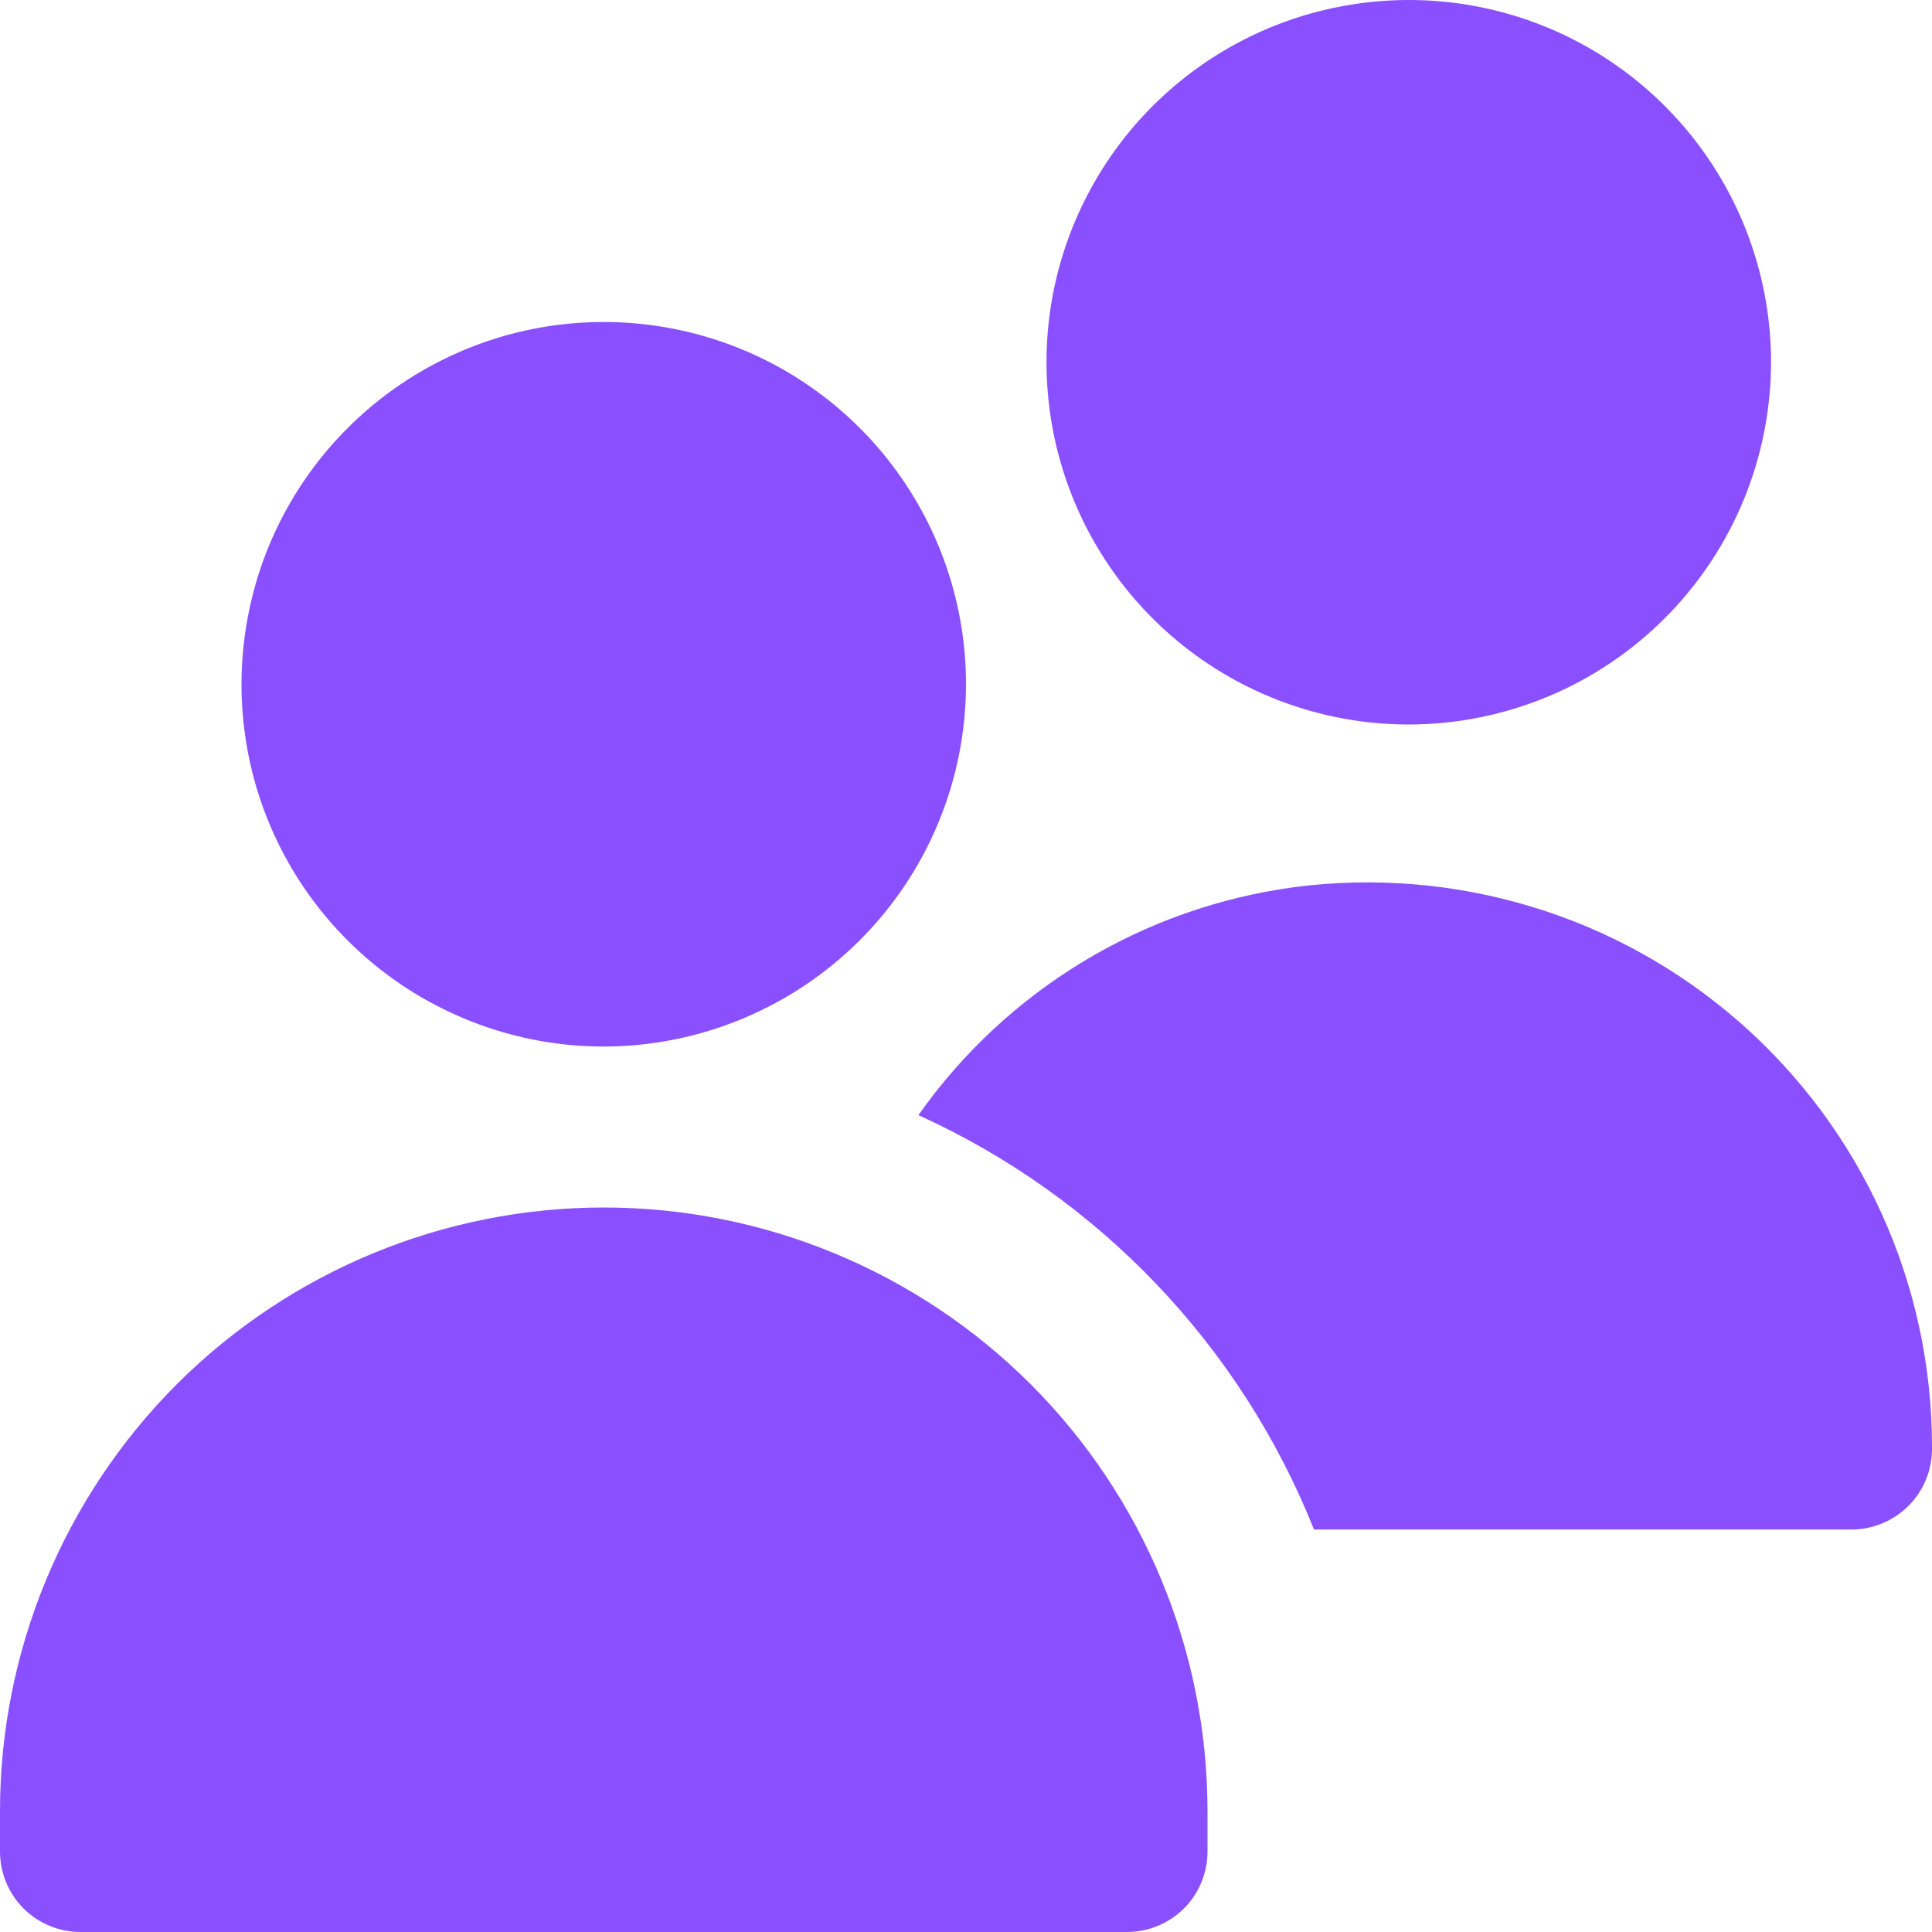 <svg width="16" height="16" viewBox="0 0 16 16" fill="none" xmlns="http://www.w3.org/2000/svg">
<g clipPath="url(#clip0_249_338)">
<path d="M5 8.667C4.407 8.667 3.827 8.491 3.333 8.161C2.84 7.831 2.455 7.363 2.228 6.815C2.001 6.267 1.942 5.663 2.058 5.081C2.173 4.499 2.459 3.965 2.879 3.545C3.298 3.126 3.833 2.84 4.415 2.724C4.997 2.609 5.6 2.668 6.148 2.895C6.696 3.122 7.165 3.507 7.494 4C7.824 4.493 8 5.073 8 5.667C7.999 6.462 7.683 7.225 7.12 7.787C6.558 8.349 5.795 8.666 5 8.667ZM9.333 16H0.667C0.49 16 0.32 15.93 0.195 15.805C0.07 15.68 0 15.51 0 15.333V15C0 13.674 0.527 12.402 1.464 11.464C2.402 10.527 3.674 10 5 10C6.326 10 7.598 10.527 8.536 11.464C9.473 12.402 10 13.674 10 15V15.333C10 15.51 9.93 15.68 9.805 15.805C9.68 15.93 9.51 16 9.333 16ZM11.667 6C11.073 6 10.493 5.824 10 5.494C9.507 5.165 9.122 4.696 8.895 4.148C8.668 3.6 8.609 2.997 8.724 2.415C8.84 1.833 9.126 1.298 9.545 0.879C9.965 0.459 10.499 0.173 11.081 0.058C11.663 -0.058 12.267 0.001 12.815 0.228C13.363 0.455 13.831 0.84 14.161 1.333C14.491 1.827 14.667 2.407 14.667 3C14.666 3.795 14.349 4.558 13.787 5.12C13.225 5.683 12.462 5.999 11.667 6ZM10.719 7.347C10.098 7.431 9.501 7.641 8.966 7.966C8.43 8.291 7.967 8.723 7.606 9.235C9.1 9.913 10.274 11.143 10.882 12.667H15.333C15.51 12.667 15.68 12.596 15.805 12.471C15.93 12.346 16 12.177 16 12V11.975C15.999 11.31 15.857 10.653 15.582 10.048C15.307 9.443 14.907 8.904 14.407 8.466C13.907 8.028 13.32 7.701 12.684 7.509C12.048 7.316 11.378 7.261 10.719 7.347Z" fill="#8A4FFF"/>
</g>
<defs>
<clipPath id="clip0_249_338">
<rect width="16" height="16" fill="white"/>
</clipPath>
</defs>
</svg>
